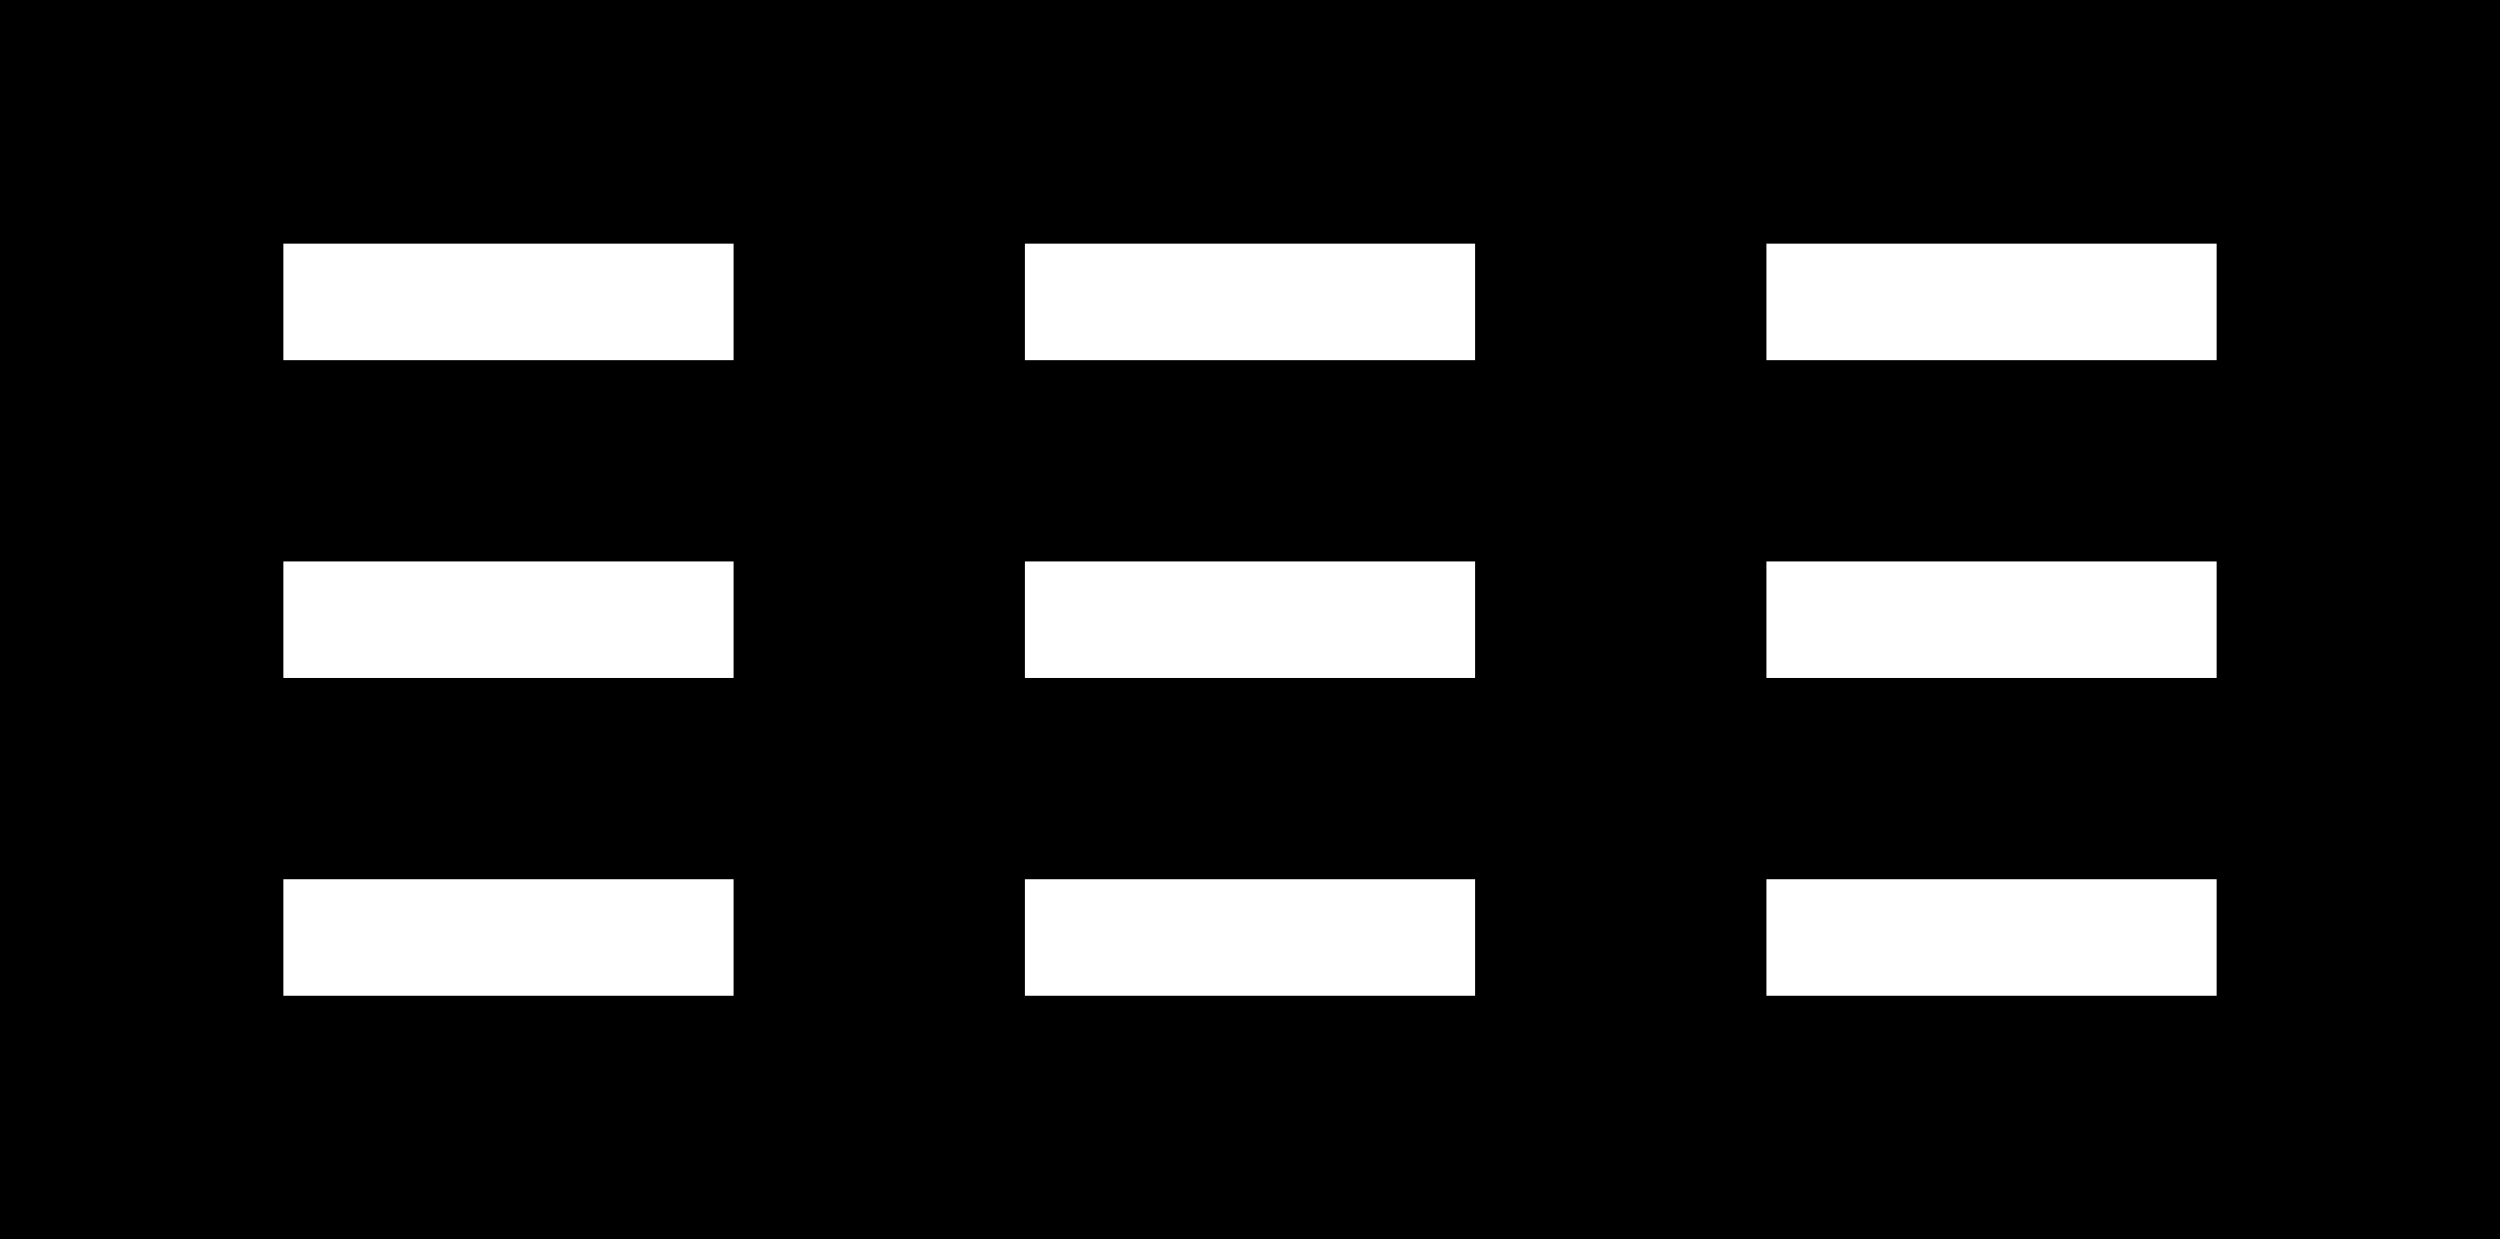 <?xml version="1.0" encoding="utf-8"?>
<!-- Generator: Fusion 360, Shaper Origin Export Add-In, Version 1.5.0  -->
<svg enable-background="new 0 0 23.6 11.7" height="11.7cm" shaper:fusionaddin="version:1.5.0" version="1.1" viewBox="0 0 23.6 11.7" width="23.6cm" x="0cm" xml:space="preserve" xmlns="http://www.w3.org/2000/svg" xmlns:shaper="http://www.shapertools.com/namespaces/shaper" xmlns:xlink="http://www.w3.org/1999/xlink" y="0cm"><rect x="0" y="0" width="23.6" height="11.7" fill="#808080" stroke="none"/><path d="M0,0 L23.6,0 23.6,11.7 0,11.7 0,0z" fill="rgb(0,0,0)" shaper:cutDepth="0" shaper:pathType="exterior" transform="matrix(1,0,0,-1,-0,11.7)" vector-effect="non-scaling-stroke" /><path d="M21.425,6.9 L21.425,4.8 16.175,4.8 16.175,6.9 21.425,6.9z" fill="rgb(255,255,255)" shaper:cutDepth="0" shaper:pathType="interior" stroke="rgb(0,0,0)" transform="matrix(1,0,0,-1,-0,11.7)" vector-effect="non-scaling-stroke" /><path d="M2.175,4.8 L2.175,6.9 7.425,6.9 7.425,4.8 2.175,4.8z" fill="rgb(255,255,255)" shaper:cutDepth="0" shaper:pathType="interior" stroke="rgb(0,0,0)" transform="matrix(1,0,0,-1,-0,11.7)" vector-effect="non-scaling-stroke" /><path d="M2.175,1.8 L2.175,3.9 7.425,3.9 7.425,1.8 2.175,1.8z" fill="rgb(255,255,255)" shaper:cutDepth="0" shaper:pathType="interior" stroke="rgb(0,0,0)" transform="matrix(1,0,0,-1,-0,11.7)" vector-effect="non-scaling-stroke" /><path d="M16.175,9.9 L21.425,9.9 21.425,7.8 16.175,7.8 16.175,9.9z" fill="rgb(255,255,255)" shaper:cutDepth="0" shaper:pathType="interior" stroke="rgb(0,0,0)" transform="matrix(1,0,0,-1,-0,11.7)" vector-effect="non-scaling-stroke" /><path d="M21.425,3.9 L21.425,1.8 16.175,1.8 16.175,3.9 21.425,3.9z" fill="rgb(255,255,255)" shaper:cutDepth="0" shaper:pathType="interior" stroke="rgb(0,0,0)" transform="matrix(1,0,0,-1,-0,11.7)" vector-effect="non-scaling-stroke" /><path d="M2.175,7.8 L2.175,9.9 7.425,9.9 7.425,7.8 2.175,7.8z" fill="rgb(255,255,255)" shaper:cutDepth="0" shaper:pathType="interior" stroke="rgb(0,0,0)" transform="matrix(1,0,0,-1,-0,11.7)" vector-effect="non-scaling-stroke" /><path d="M9.175,1.8 L9.175,3.9 14.425,3.9 14.425,1.8 9.175,1.8z" fill="rgb(255,255,255)" shaper:cutDepth="0" shaper:pathType="interior" stroke="rgb(0,0,0)" transform="matrix(1,0,0,-1,-0,11.7)" vector-effect="non-scaling-stroke" /><path d="M9.175,7.8 L9.175,9.9 14.425,9.9 14.425,7.8 9.175,7.8z" fill="rgb(255,255,255)" shaper:cutDepth="0" shaper:pathType="interior" stroke="rgb(0,0,0)" transform="matrix(1,0,0,-1,-0,11.7)" vector-effect="non-scaling-stroke" /><path d="M14.425,6.9 L14.425,4.8 9.175,4.8 9.175,6.9 14.425,6.9z" fill="rgb(255,255,255)" shaper:cutDepth="0" shaper:pathType="interior" stroke="rgb(0,0,0)" transform="matrix(1,0,0,-1,-0,11.7)" vector-effect="non-scaling-stroke" /></svg>